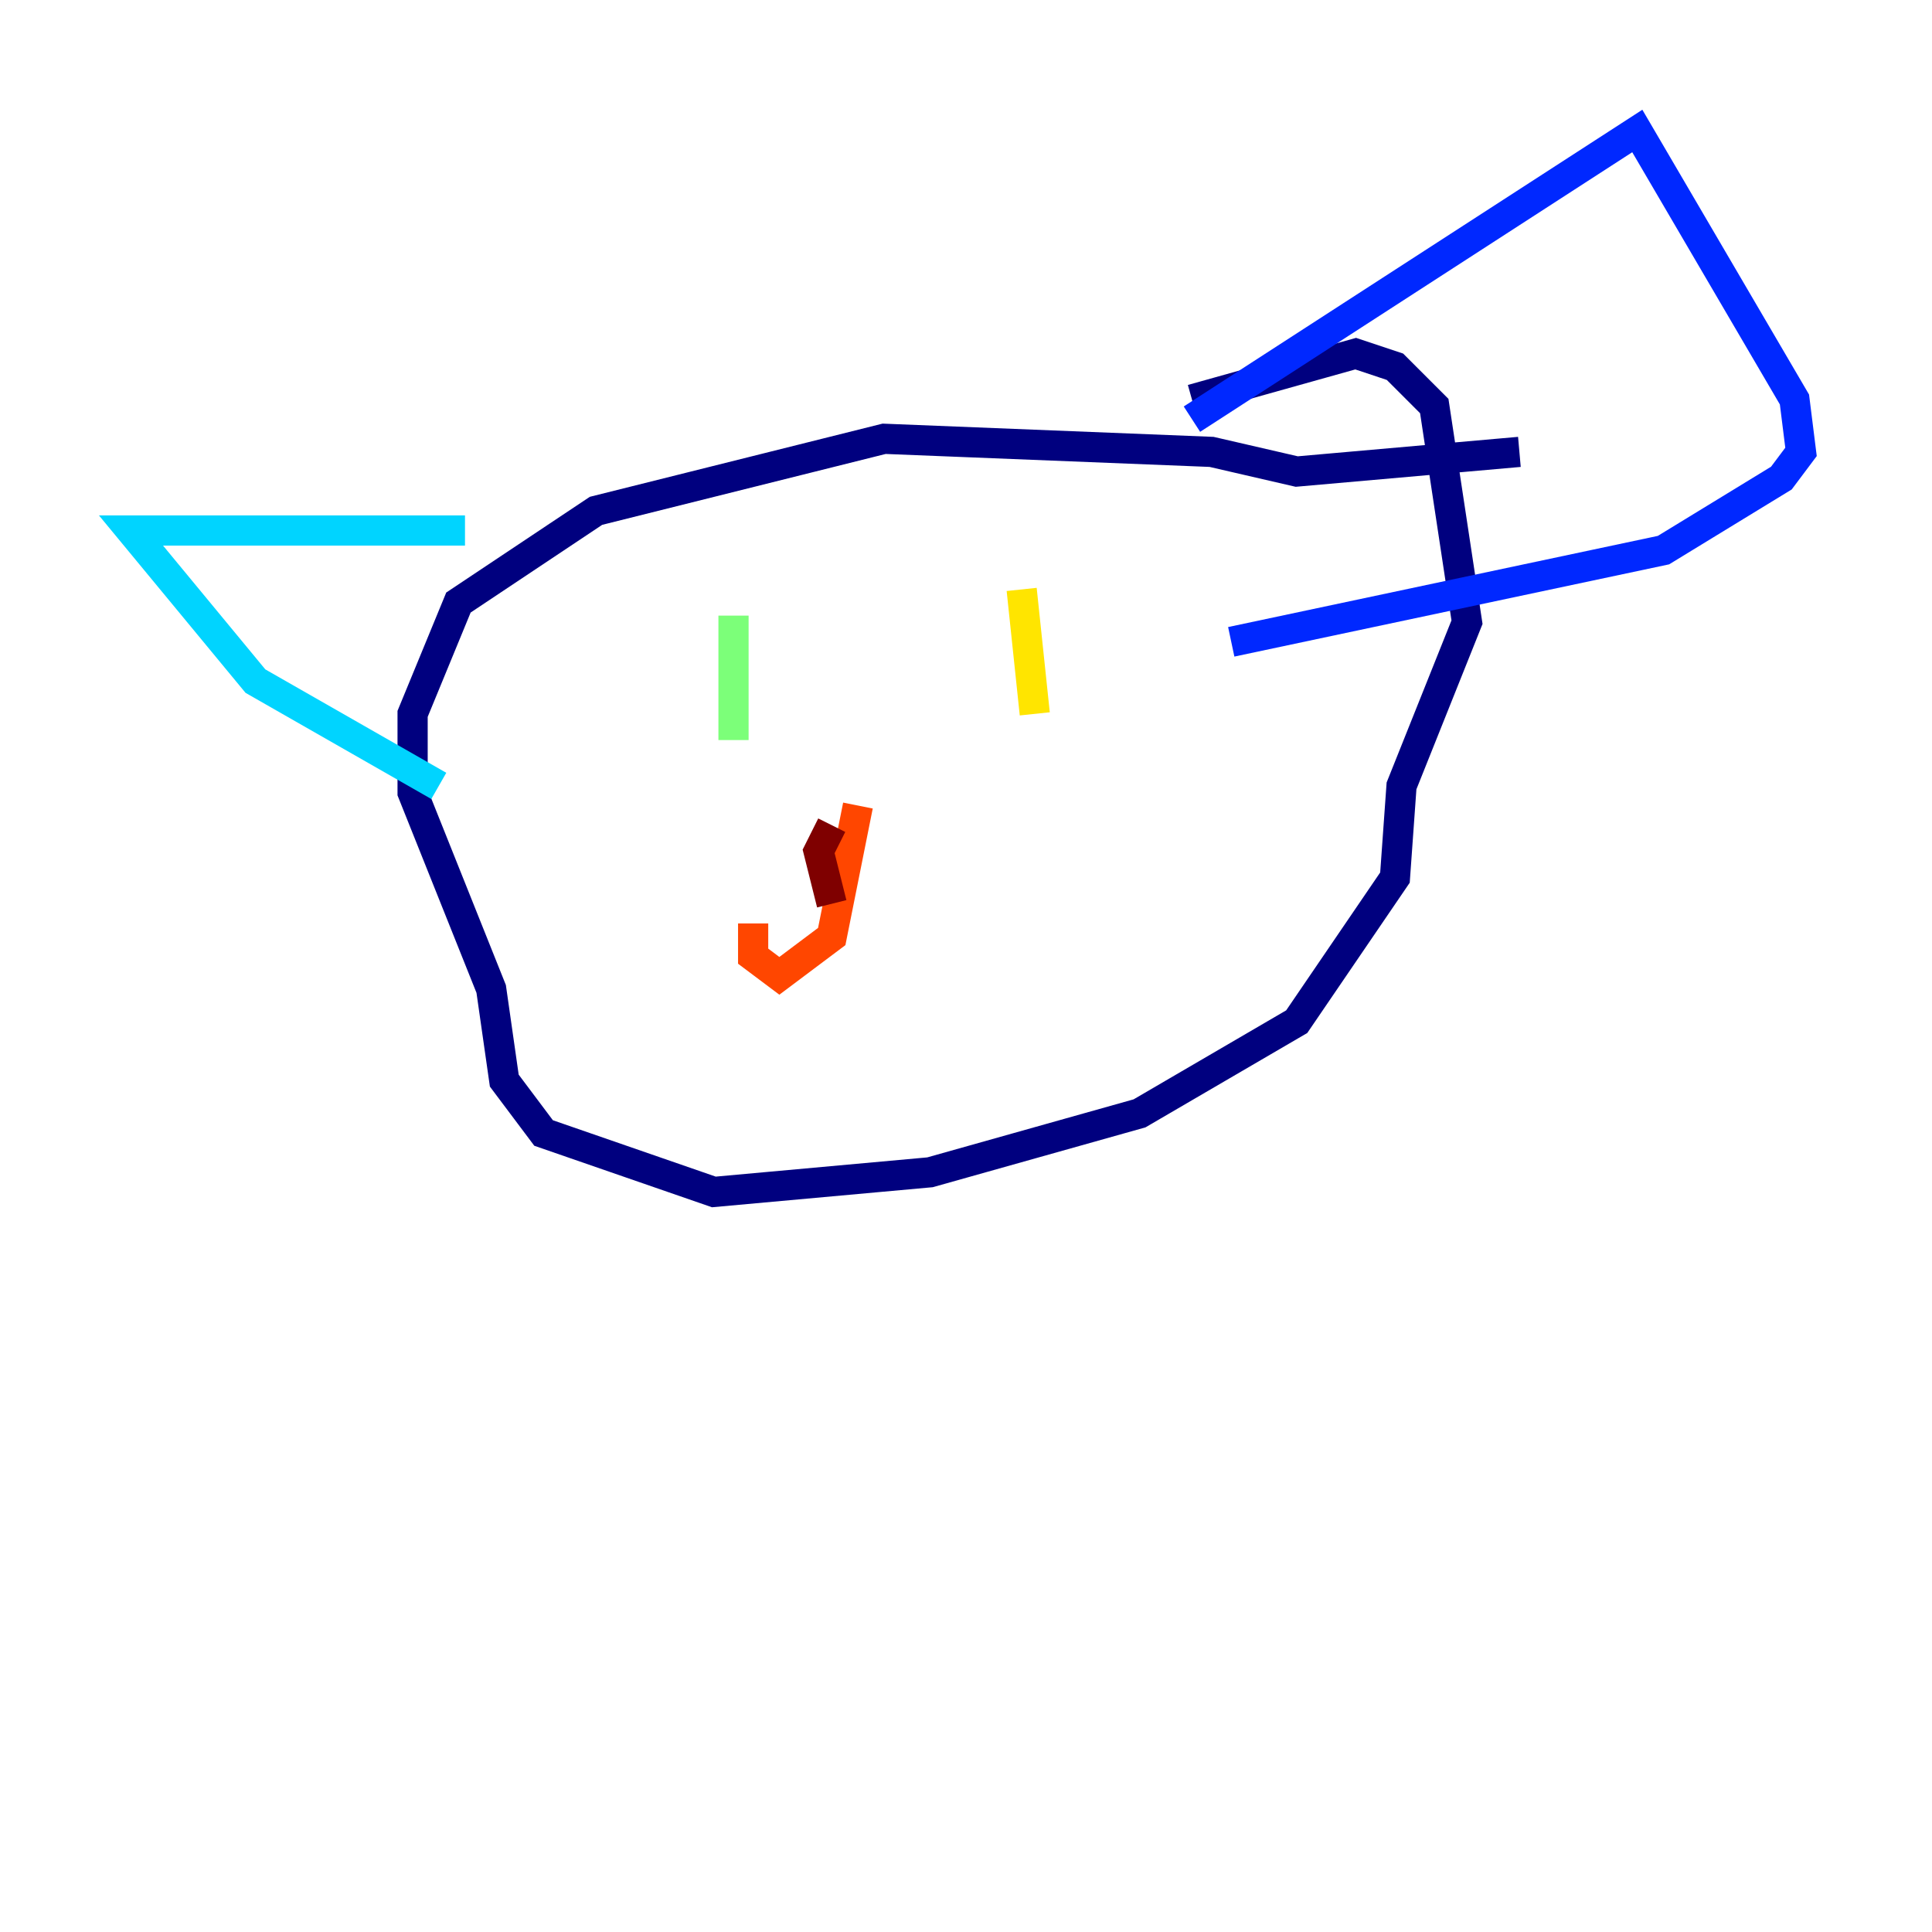 <?xml version="1.0" encoding="utf-8" ?>
<svg baseProfile="tiny" height="128" version="1.2" viewBox="0,0,128,128" width="128" xmlns="http://www.w3.org/2000/svg" xmlns:ev="http://www.w3.org/2001/xml-events" xmlns:xlink="http://www.w3.org/1999/xlink"><defs /><polyline fill="none" points="100.664,29.939 85.912,31.241 80.271,29.939 58.576,29.071 39.485,33.844 30.373,39.919 27.336,47.295 27.336,52.502 32.542,65.519 33.41,71.593 36.014,75.064 47.295,78.969 61.614,77.668 75.498,73.763 85.912,67.688 92.42,58.142 92.854,52.068 97.193,41.22 95.024,26.902 92.42,24.298 89.817,23.43 78.969,26.468" stroke="#00007f" stroke-width="2" /><polyline fill="none" points="78.969,27.77 108.475,8.678 118.888,26.468 119.322,29.939 118.02,31.675 110.21,36.447 81.573,42.522" stroke="#0028ff" stroke-width="2" /><polyline fill="none" points="30.807,35.146 8.678,35.146 16.922,45.125 29.071,52.068" stroke="#00d4ff" stroke-width="2" /><polyline fill="none" points="48.597,40.786 48.597,49.031" stroke="#7cff79" stroke-width="2" /><polyline fill="none" points="67.688,39.051 68.556,47.295" stroke="#ffe500" stroke-width="2" /><polyline fill="none" points="56.841,53.37 55.105,62.047 51.634,64.651 49.898,63.349 49.898,61.18" stroke="#ff4600" stroke-width="2" /><polyline fill="none" points="55.105,54.671 54.237,56.407 55.105,59.878" stroke="#7f0000" stroke-width="2" /></svg>